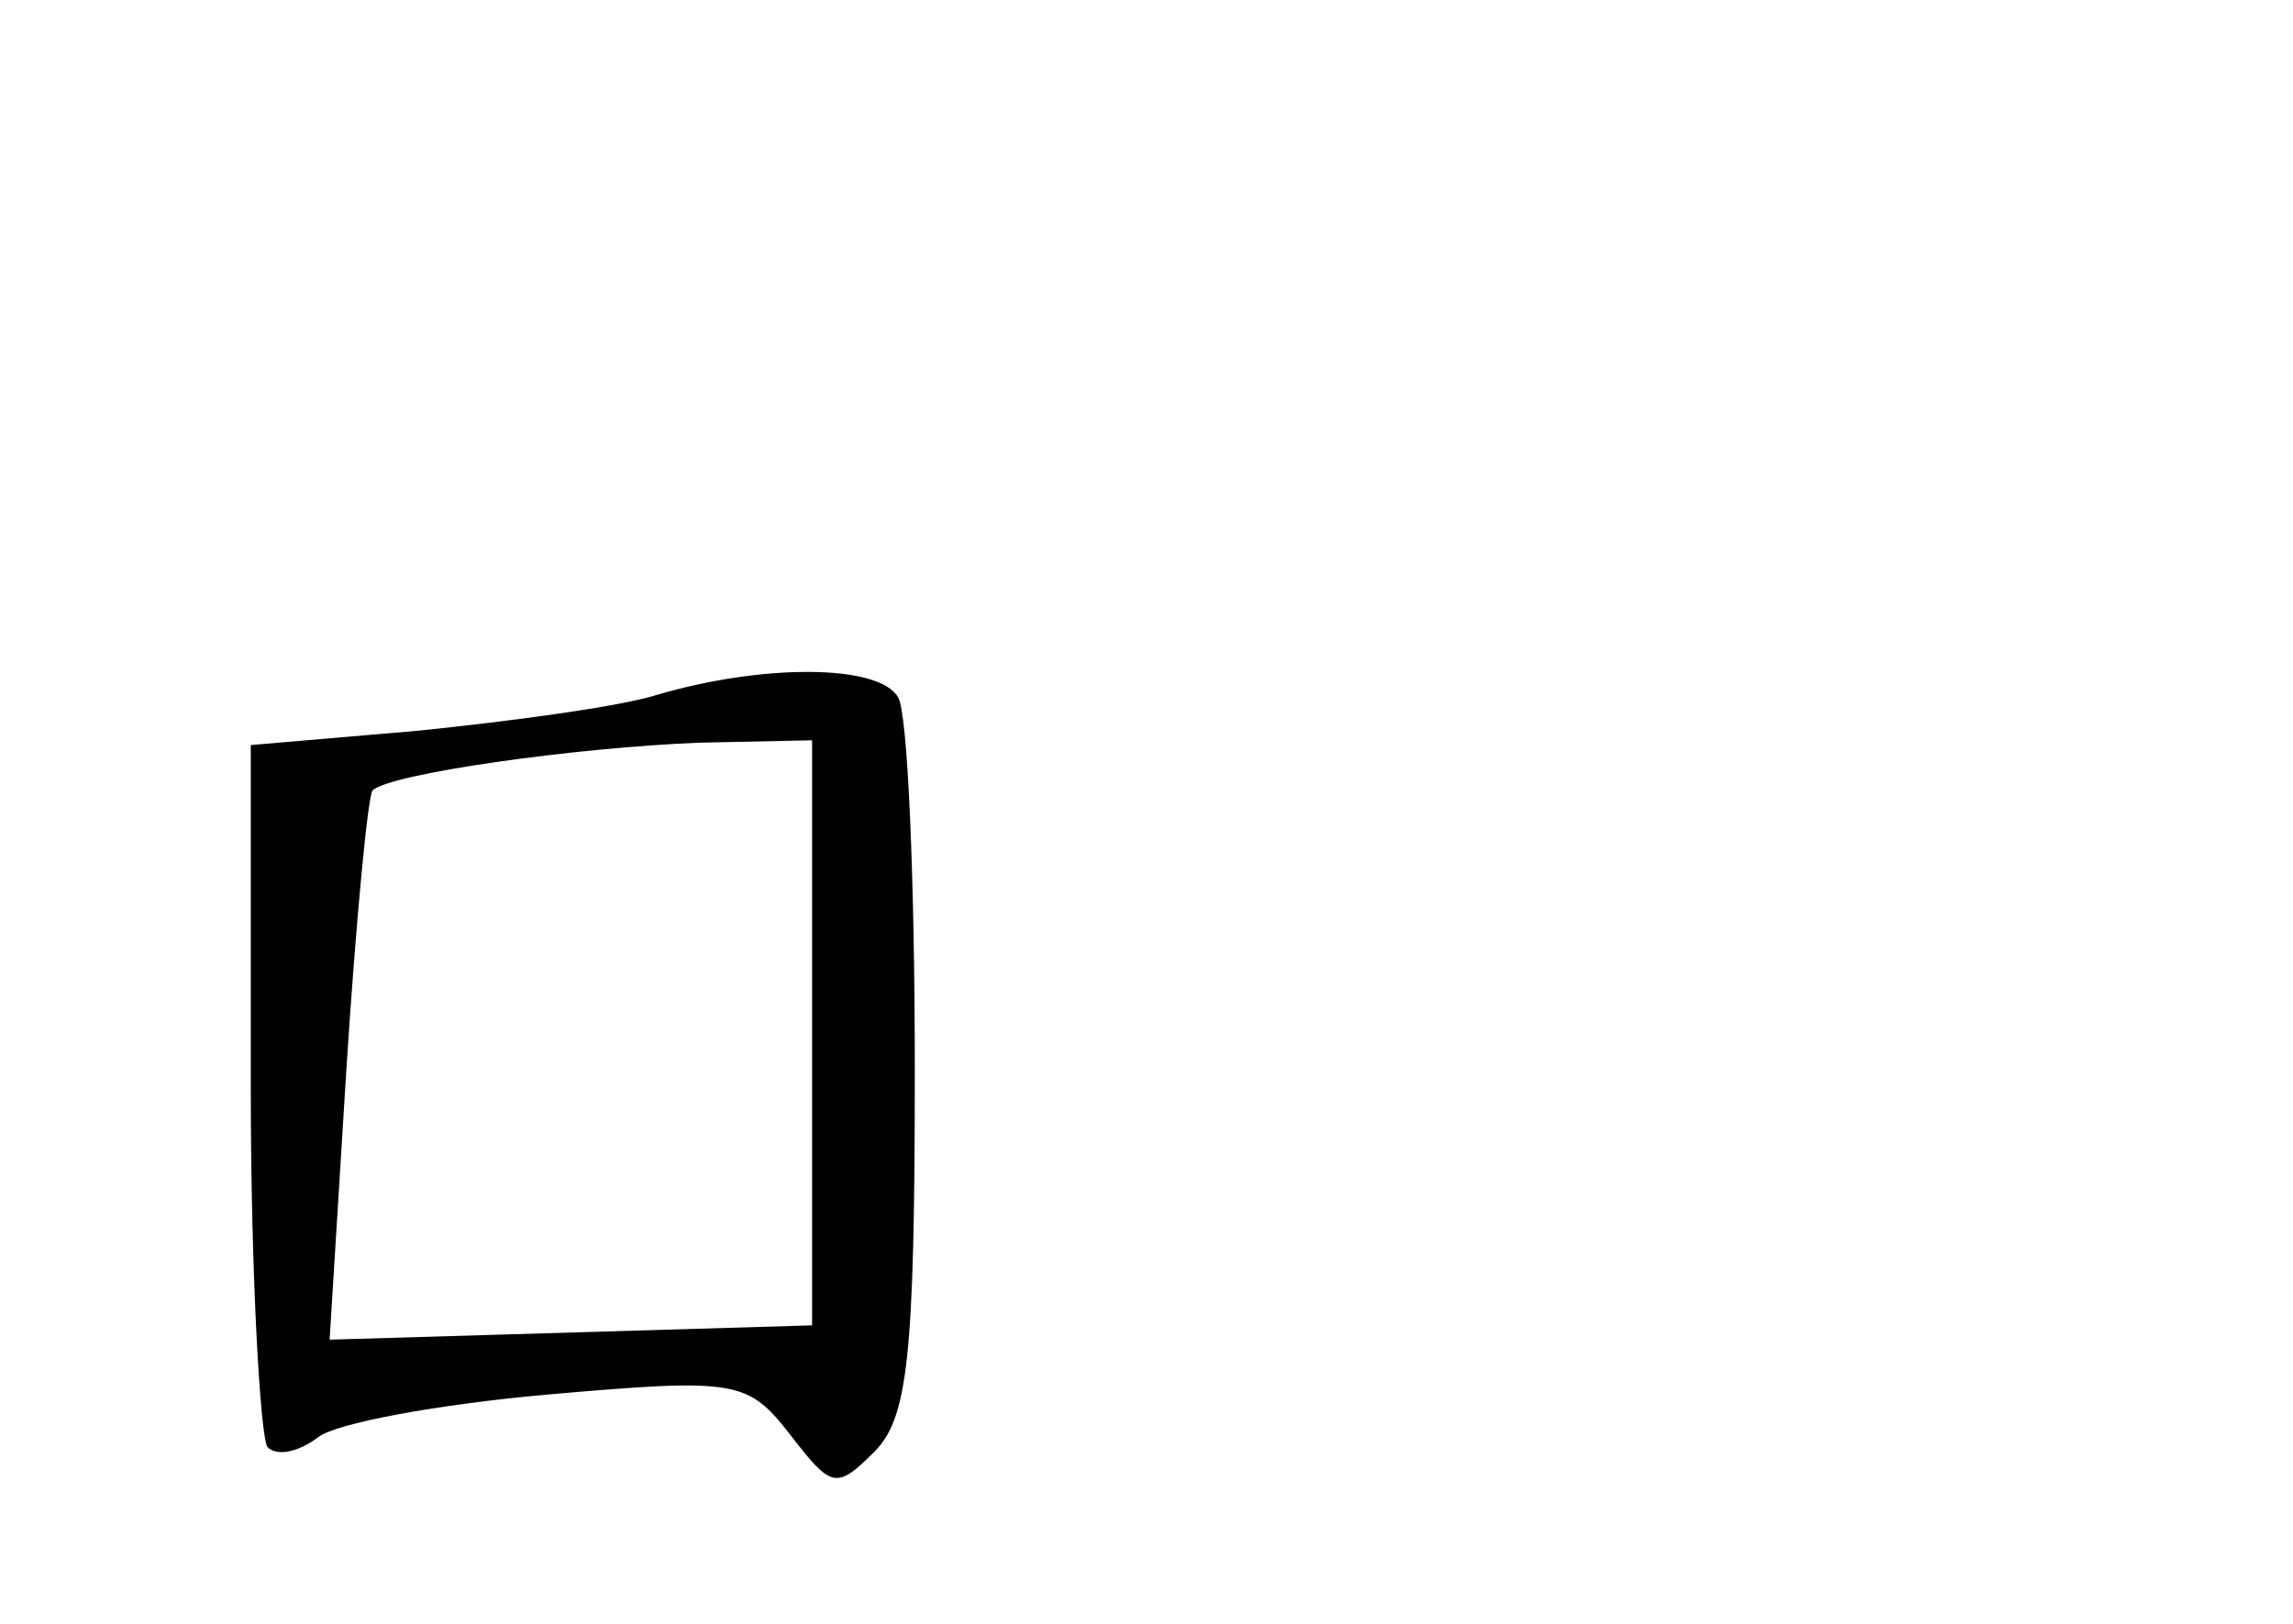 <?xml version="1.0" standalone="no"?>
<!DOCTYPE svg PUBLIC "-//W3C//DTD SVG 20010904//EN"
 "http://www.w3.org/TR/2001/REC-SVG-20010904/DTD/svg10.dtd">
<svg version="1.0" xmlns="http://www.w3.org/2000/svg"
 width="96pt" height="68pt" viewBox="0 0 96 68"
 preserveAspectRatio="xMidYMid meet">
<g transform="translate(0,68) scale(0.1,-0.1)"
fill="#000000" stroke="none">
<path d="M275 389 c-16 -5 -61 -11 -100 -15 l-70 -6 0 -144 c0 -78 4 -146 7
-150 4 -4 13 -2 21 4 7 6 51 14 96 18 80 7 84 6 102 -17 17 -22 19 -23 35 -7
14 14 17 39 17 160 0 80 -3 150 -7 156 -8 14 -57 14 -101 1z m65 -141 l0 -123
-101 -3 -101 -3 7 113 c4 62 9 115 11 117 7 7 85 18 137 20 l47 1 0 -122z"/>
</g>
</svg>
